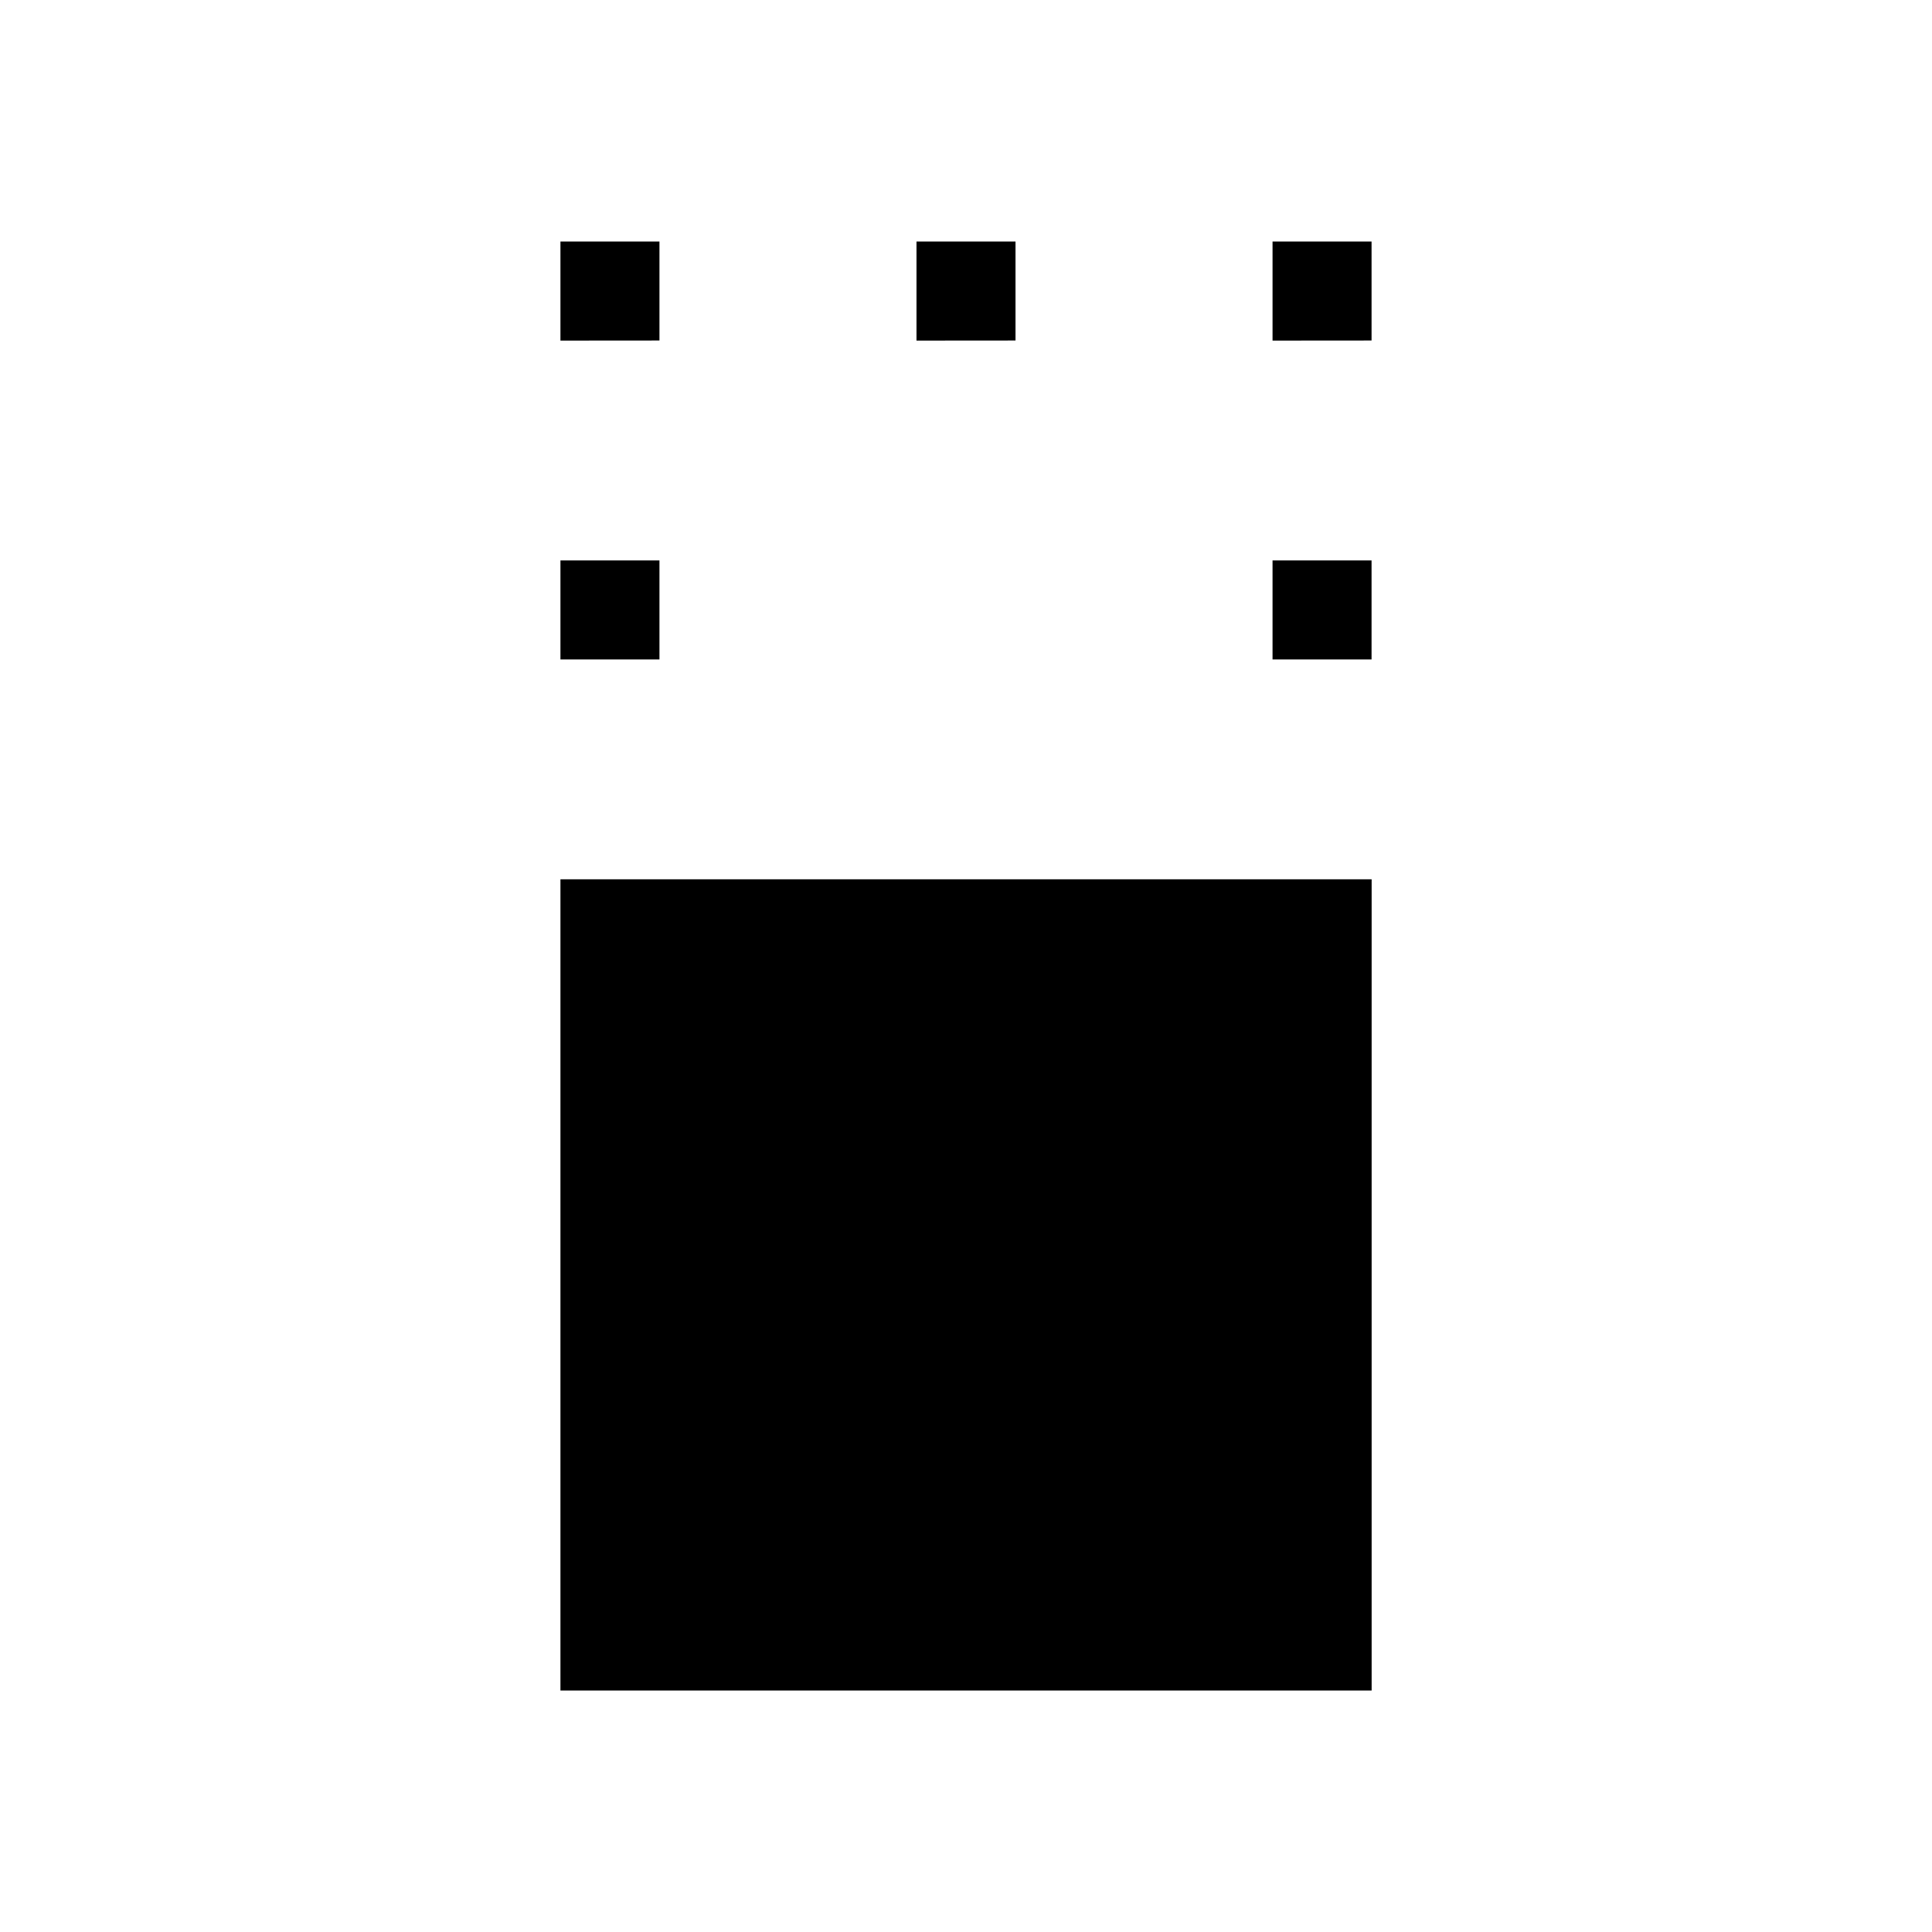 <svg xmlns="http://www.w3.org/2000/svg" width="3em" height="3em" viewBox="0 0 24 24"><path fill="currentColor" d="M6.962 21V10.923h10.077V21zm0-12.808v-1.23h1.23v1.23zm8.846 0v-1.23h1.23v1.23zM6.962 4.231V3h1.23v1.23zm4.423 0V3h1.23v1.23zm4.423 0V3h1.23v1.23z"/></svg>
